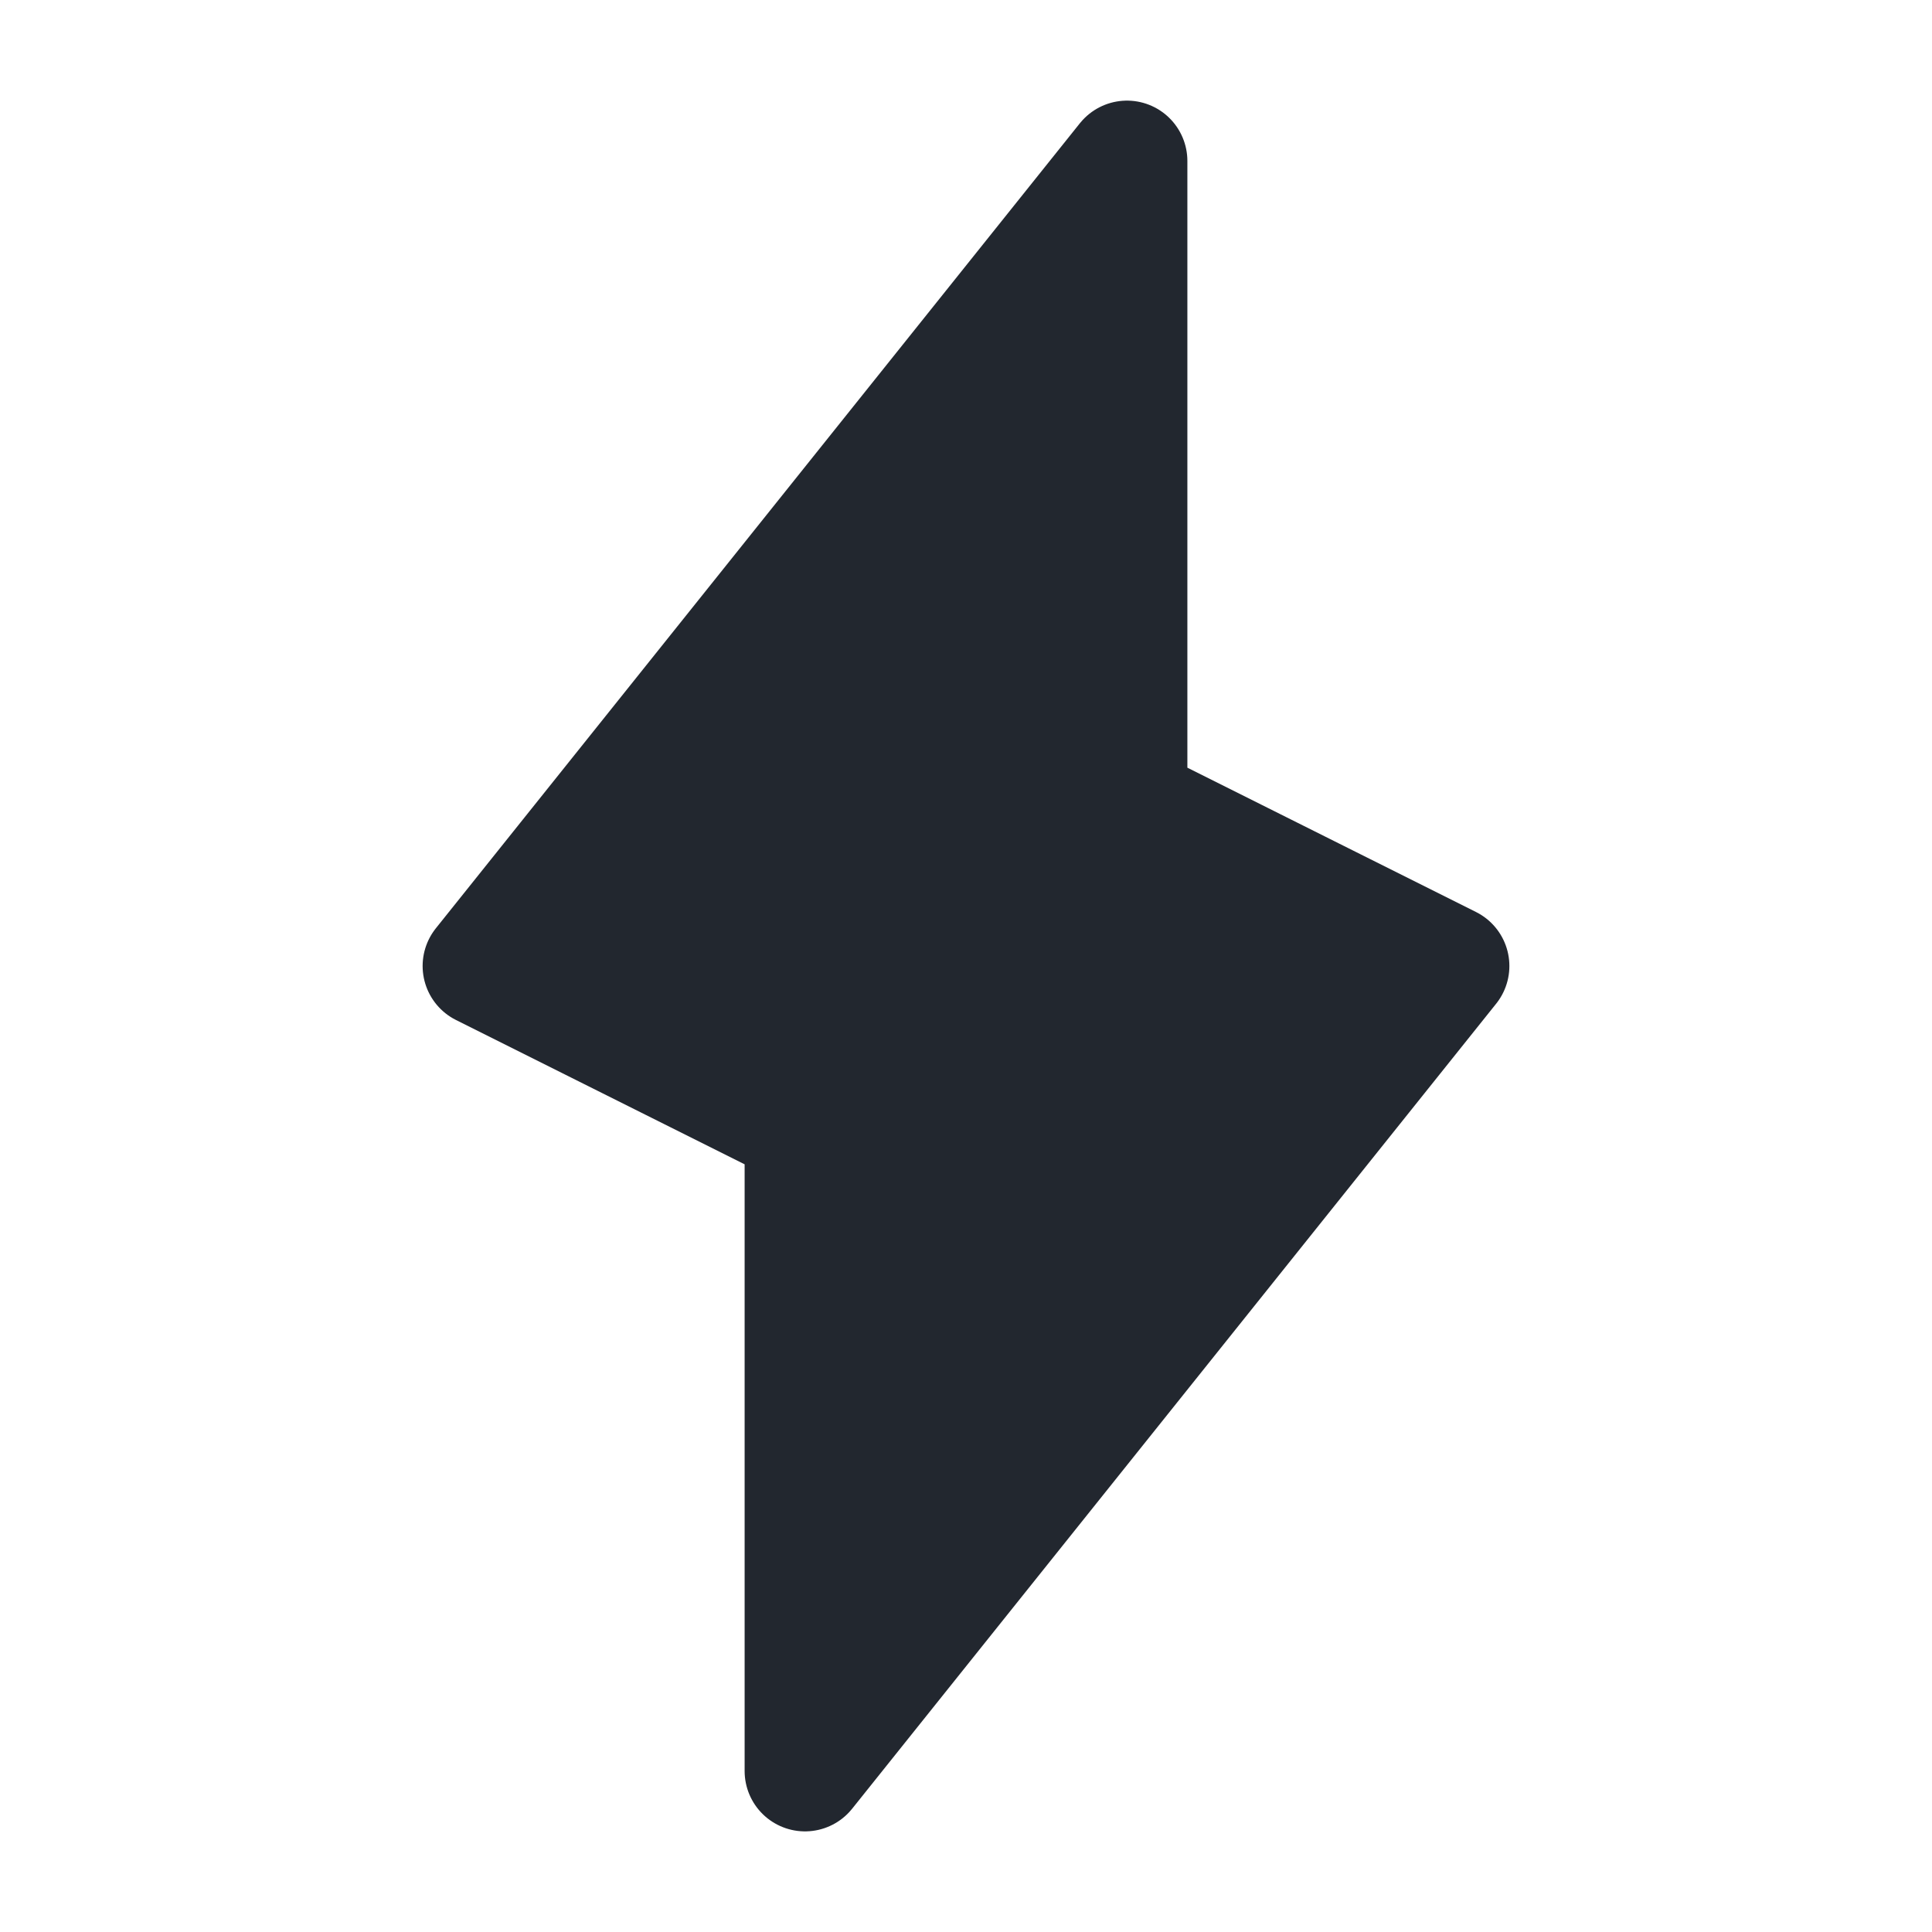 <svg width="24" height="24" viewBox="0 0 24 24" fill="none" xmlns="http://www.w3.org/2000/svg">
<path d="M6 12L14 2V10L18 12L10 22V14L6 12Z" fill="#22272F" stroke="#22272F" stroke-width="1.5" stroke-linejoin="round"/>
</svg>
